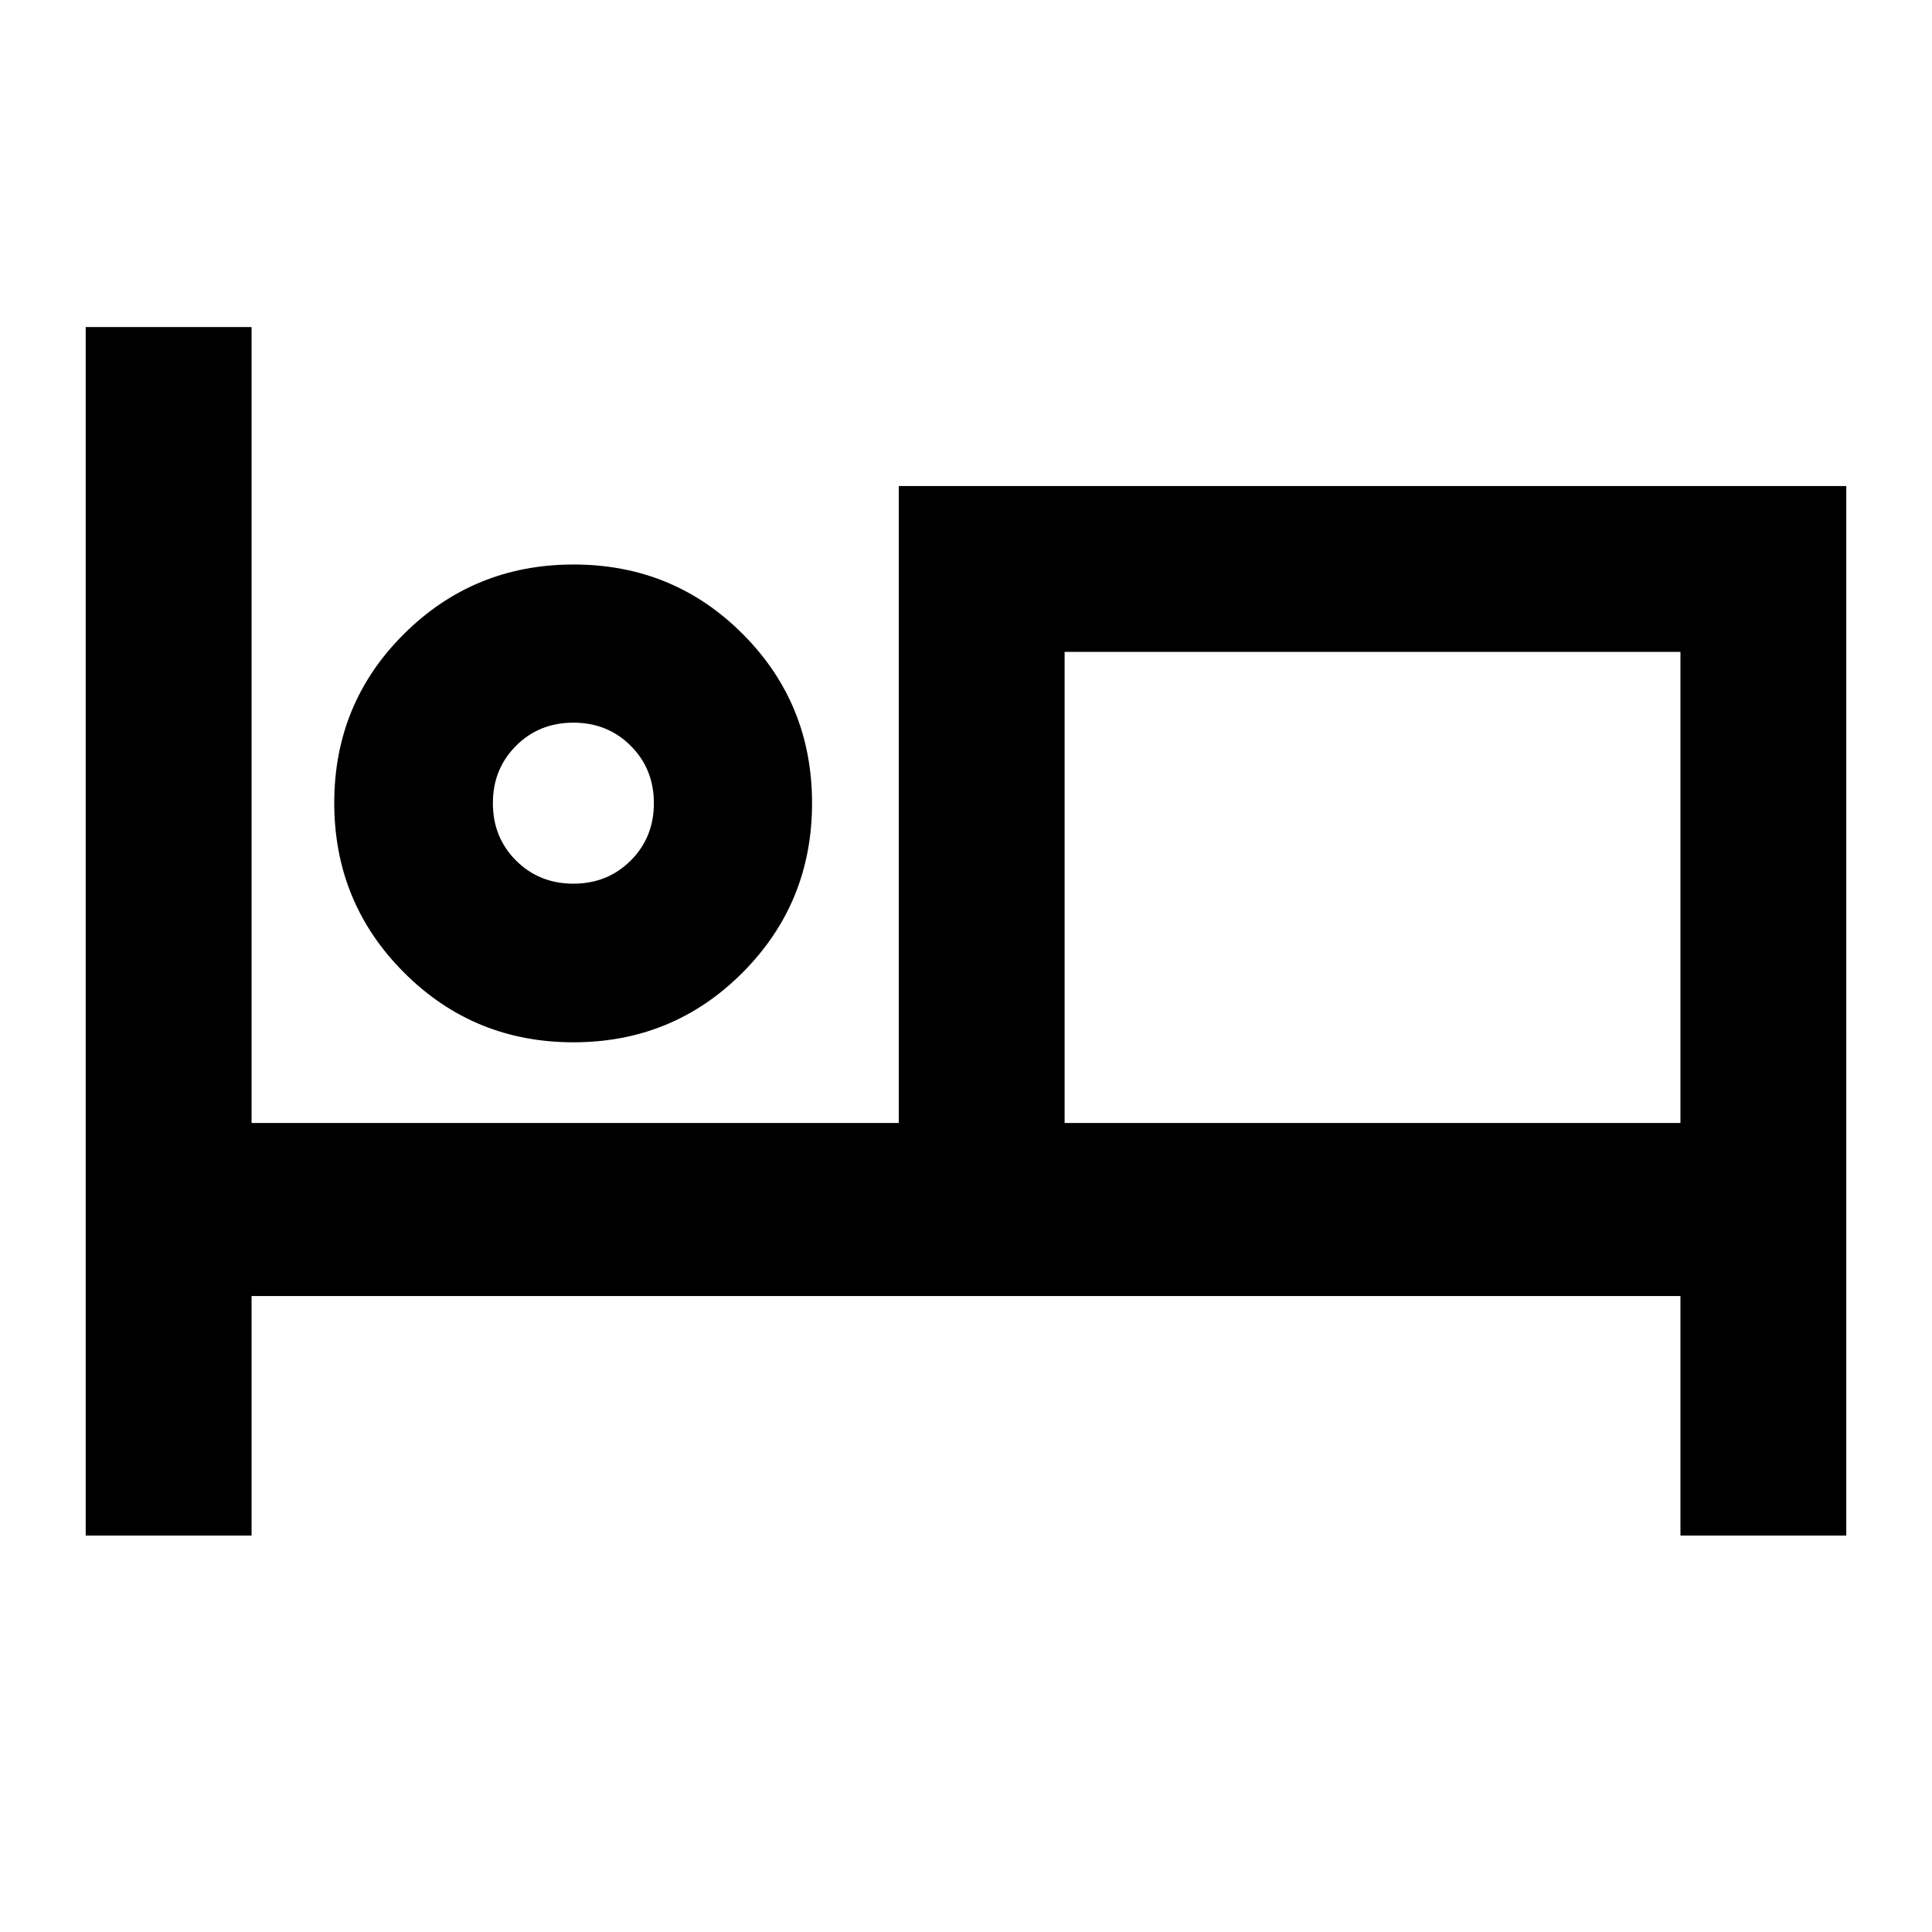 <svg xmlns="http://www.w3.org/2000/svg" height="24" viewBox="0 -960 960 960" width="24"><path d="M42.59-197v-600.5H125V-402h321.59v-316.5h470.82V-197H835v-119H125v119H42.59Zm242.32-245.09q-49.56 0-84.19-34.69-34.63-34.69-34.63-84.25t34.69-84.01q34.69-34.46 84.25-34.46t84.01 34.52q34.46 34.51 34.46 84.07 0 49.56-34.52 84.19-34.51 34.63-84.07 34.63ZM529-402h306v-234.09H529V-402ZM284.91-520.91q17 0 28.5-11.5t11.5-28.5q0-17-11.5-28.5t-28.5-11.5q-17 0-28.5 11.5t-11.5 28.5q0 17 11.5 28.5t28.5 11.5Zm0-40ZM529-636.09V-402v-234.09Z"/></svg>